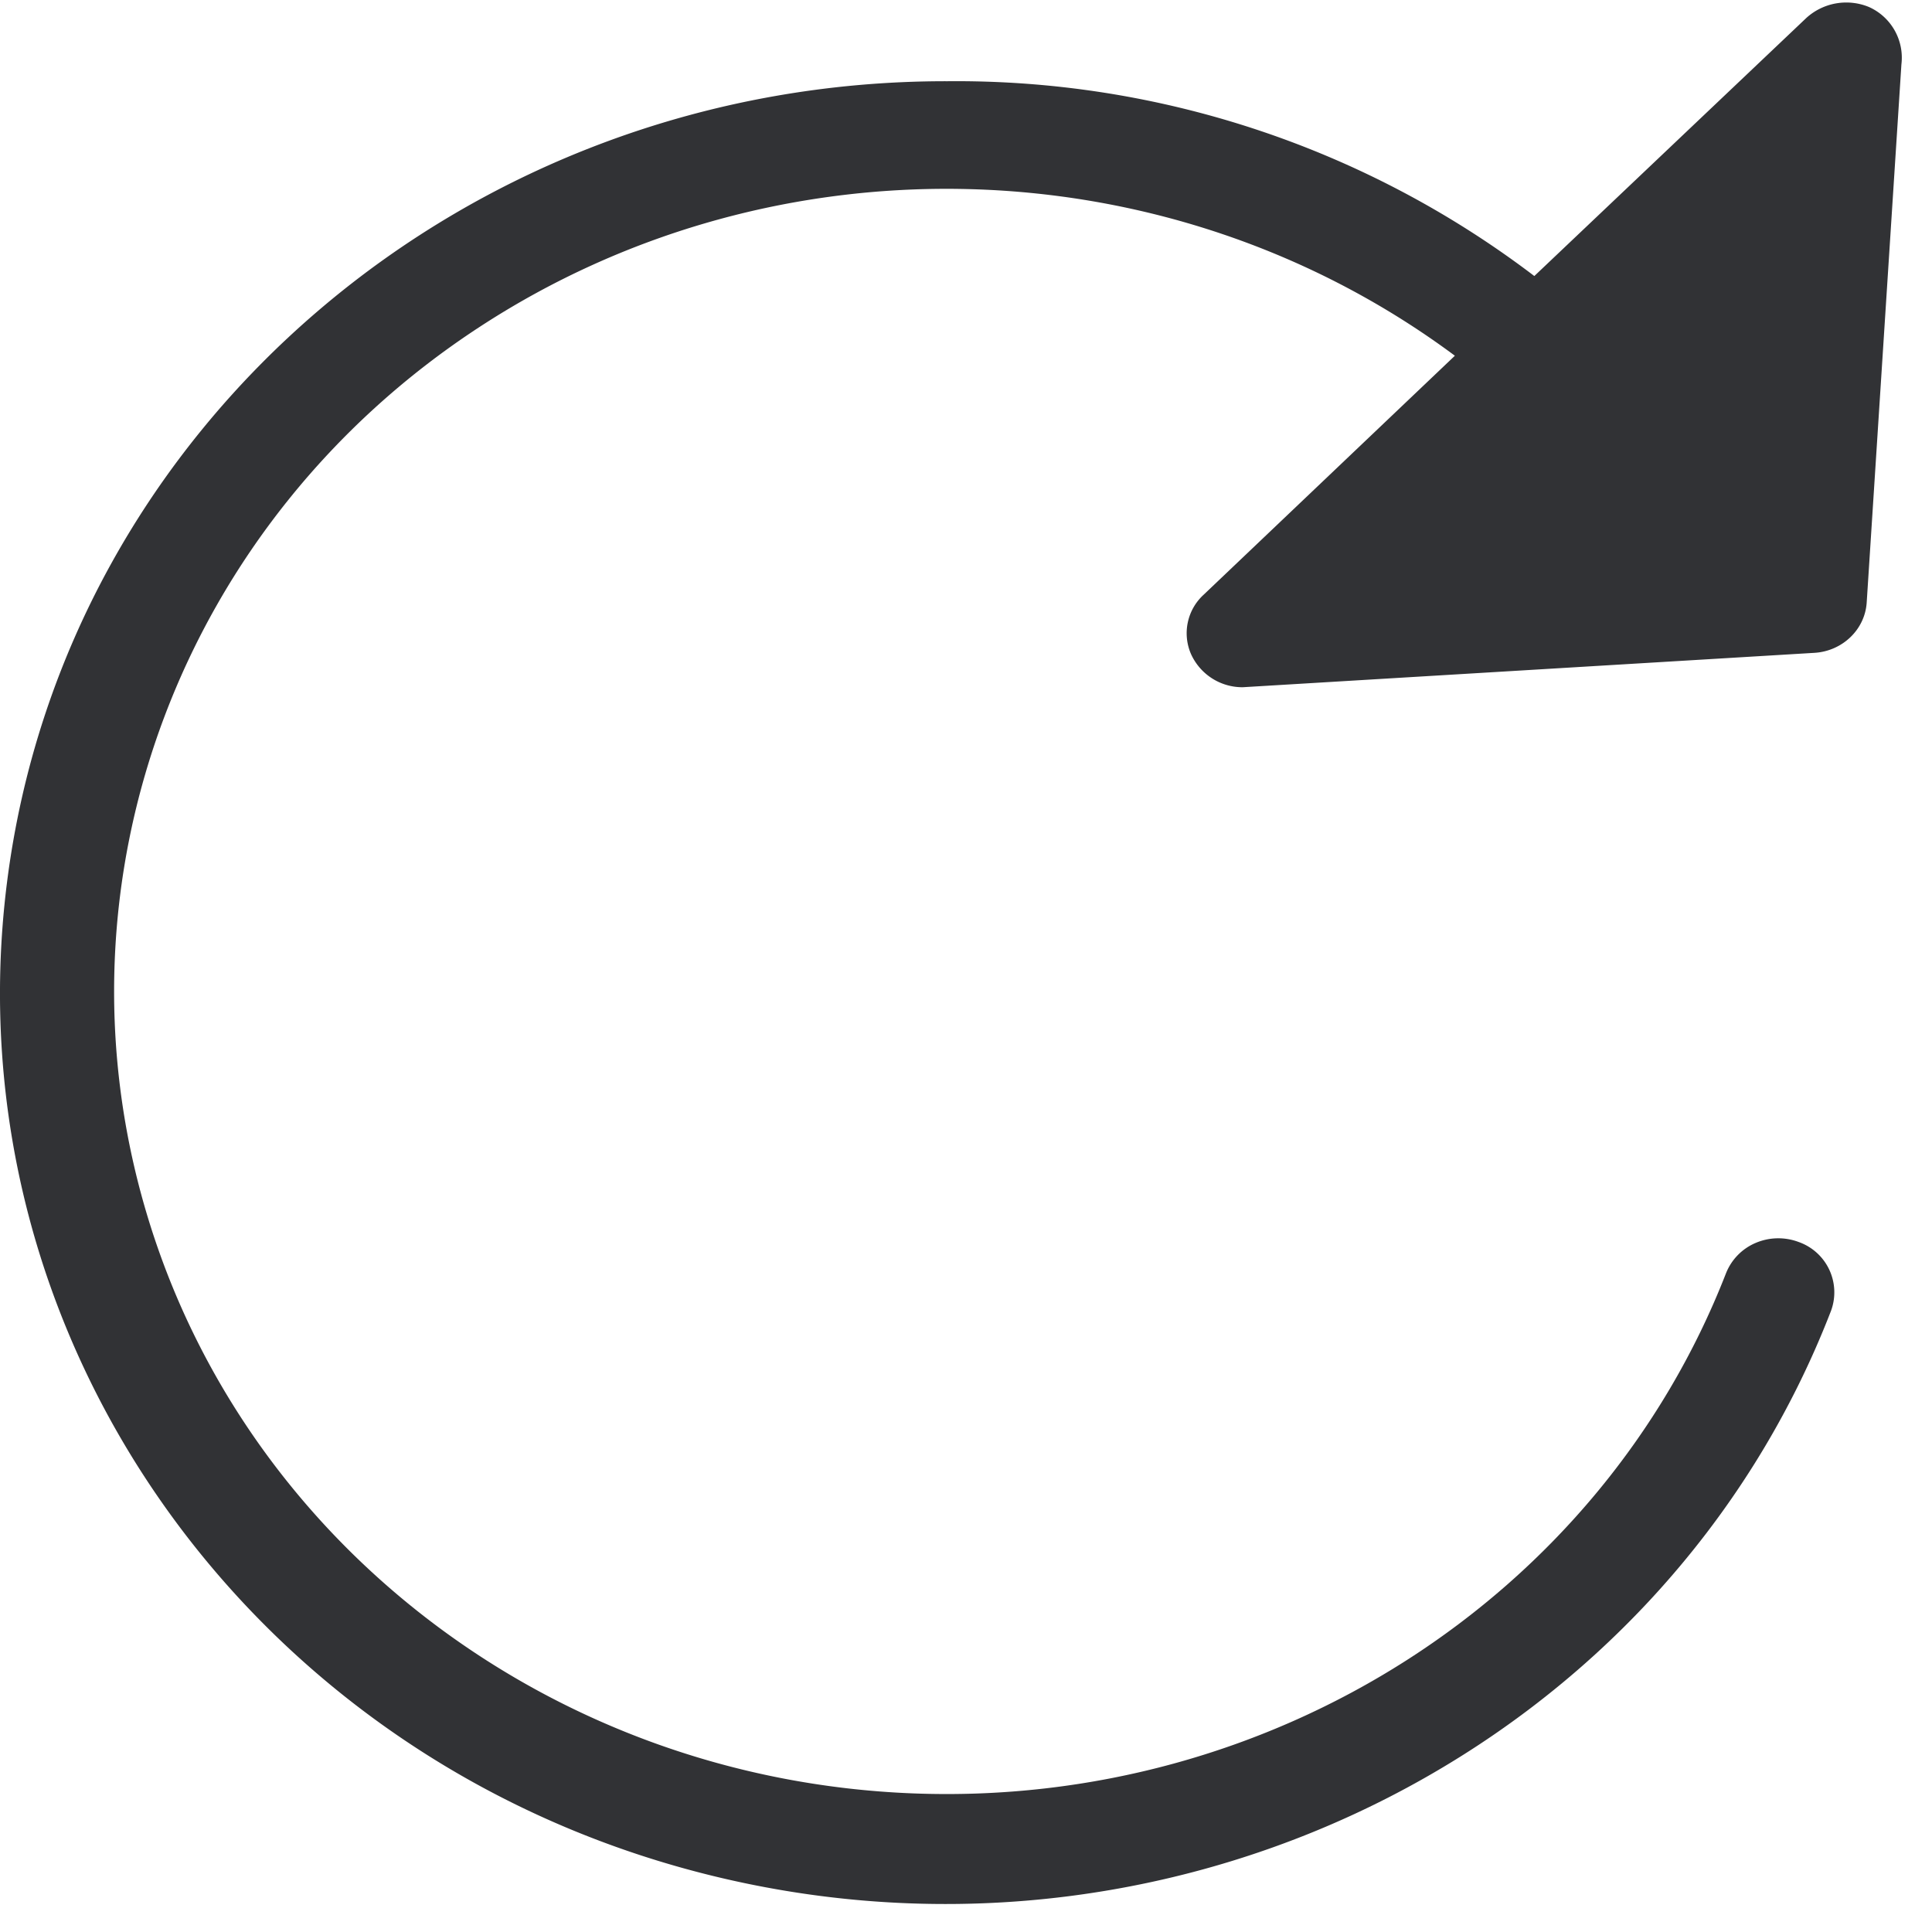<svg width="24" height="24" viewBox="0 0 24 24" xmlns="http://www.w3.org/2000/svg"><path d="M23.217.087a.738.738 0 00-.777.135L19.06 3.429a11.857 11.857 0 00-7.29-2.42C5.818.998.802 5.276.086 10.97c-.716 5.695 3.103 11.005 8.881 12.36 5.778 1.355 11.698-1.67 13.778-7.045a.663.663 0 00-.403-.857.717.717 0 00-.535.013.682.682 0 00-.366.376c-1.57 4.03-5.644 6.636-10.104 6.461-4.46-.175-8.303-3.092-9.523-7.23-1.223-4.141.447-8.572 4.141-10.985 3.694-2.414 8.582-2.272 12.118.356l-3.12 2.968a.648.648 0 00-.16.733.7.7 0 00.645.417l7.099-.427c.35-.02.632-.29.652-.629L23.62.8a.69.69 0 00-.403-.713z" fill="#313235" fill-rule="nonzero"/></svg>